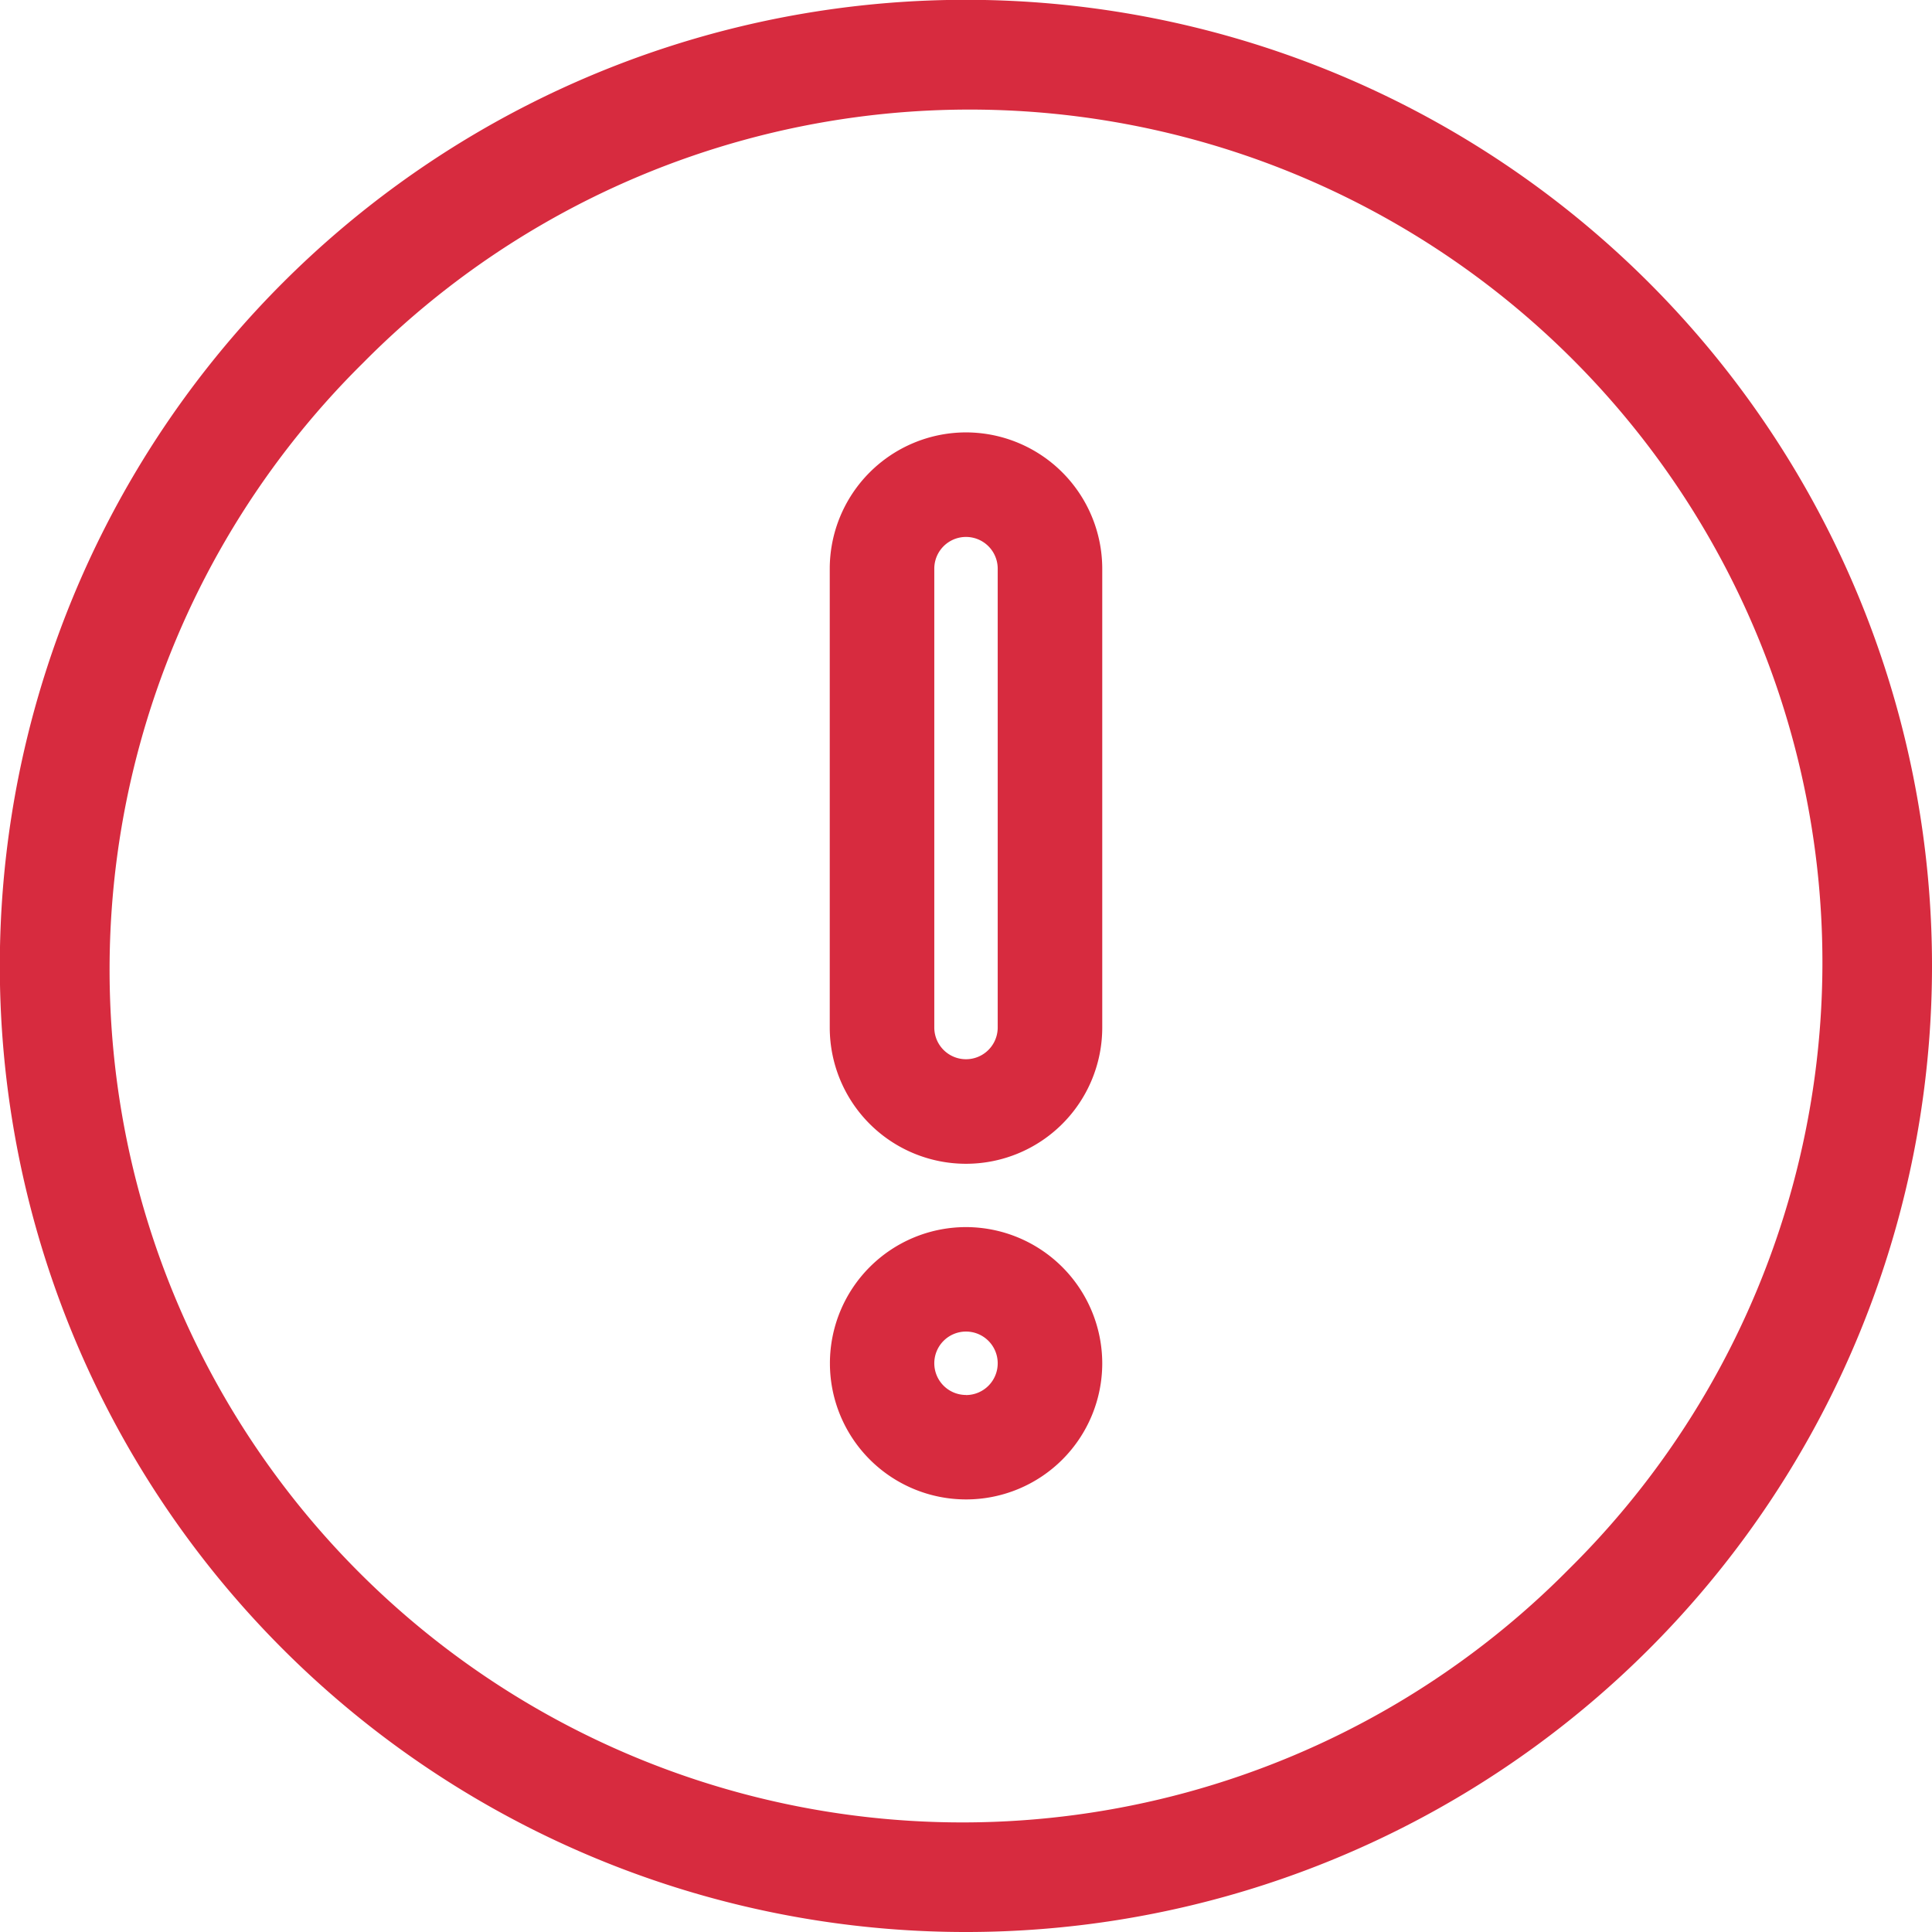 <svg xmlns="http://www.w3.org/2000/svg" width="22.546" height="22.546" viewBox="0 0 22.546 22.546">
  <g id="Group_19344" data-name="Group 19344" transform="translate(-1267.866 -519.727)">
    <path id="Path_18961" data-name="Path 18961" d="M218.485,327.652a1.589,1.589,0,1,0,1.59,1.59A1.592,1.592,0,0,0,218.485,327.652Zm0,1.959a.37.37,0,1,1,.37-.37A.37.37,0,0,1,218.485,329.612Zm0,0" transform="translate(1060.654 206.395)" fill="#D72B3F"/>
    <path id="Path_18962" data-name="Path 18962" d="M218.485,99.484a1.592,1.592,0,0,0-1.59,1.59v5.355a1.59,1.59,0,0,0,3.18,0v-5.355A1.592,1.592,0,0,0,218.485,99.484Zm.37,6.945a.37.37,0,0,1-.74,0v-5.355a.37.37,0,0,1,.74,0Zm0,0" transform="translate(1060.654 425.289)" fill="#D72B3F"/>
    <path id="Path_18963" data-name="Path 18963" d="M19.244,3.3A11.273,11.273,0,0,0,3.3,19.244,11.273,11.273,0,0,0,19.244,3.3ZM18.31,18.31A9.952,9.952,0,1,1,4.236,4.236,9.952,9.952,0,1,1,18.31,18.31Zm0,0" transform="translate(1267.866 519.727)" fill="#D72B3F"/>
  </g>
</svg>
